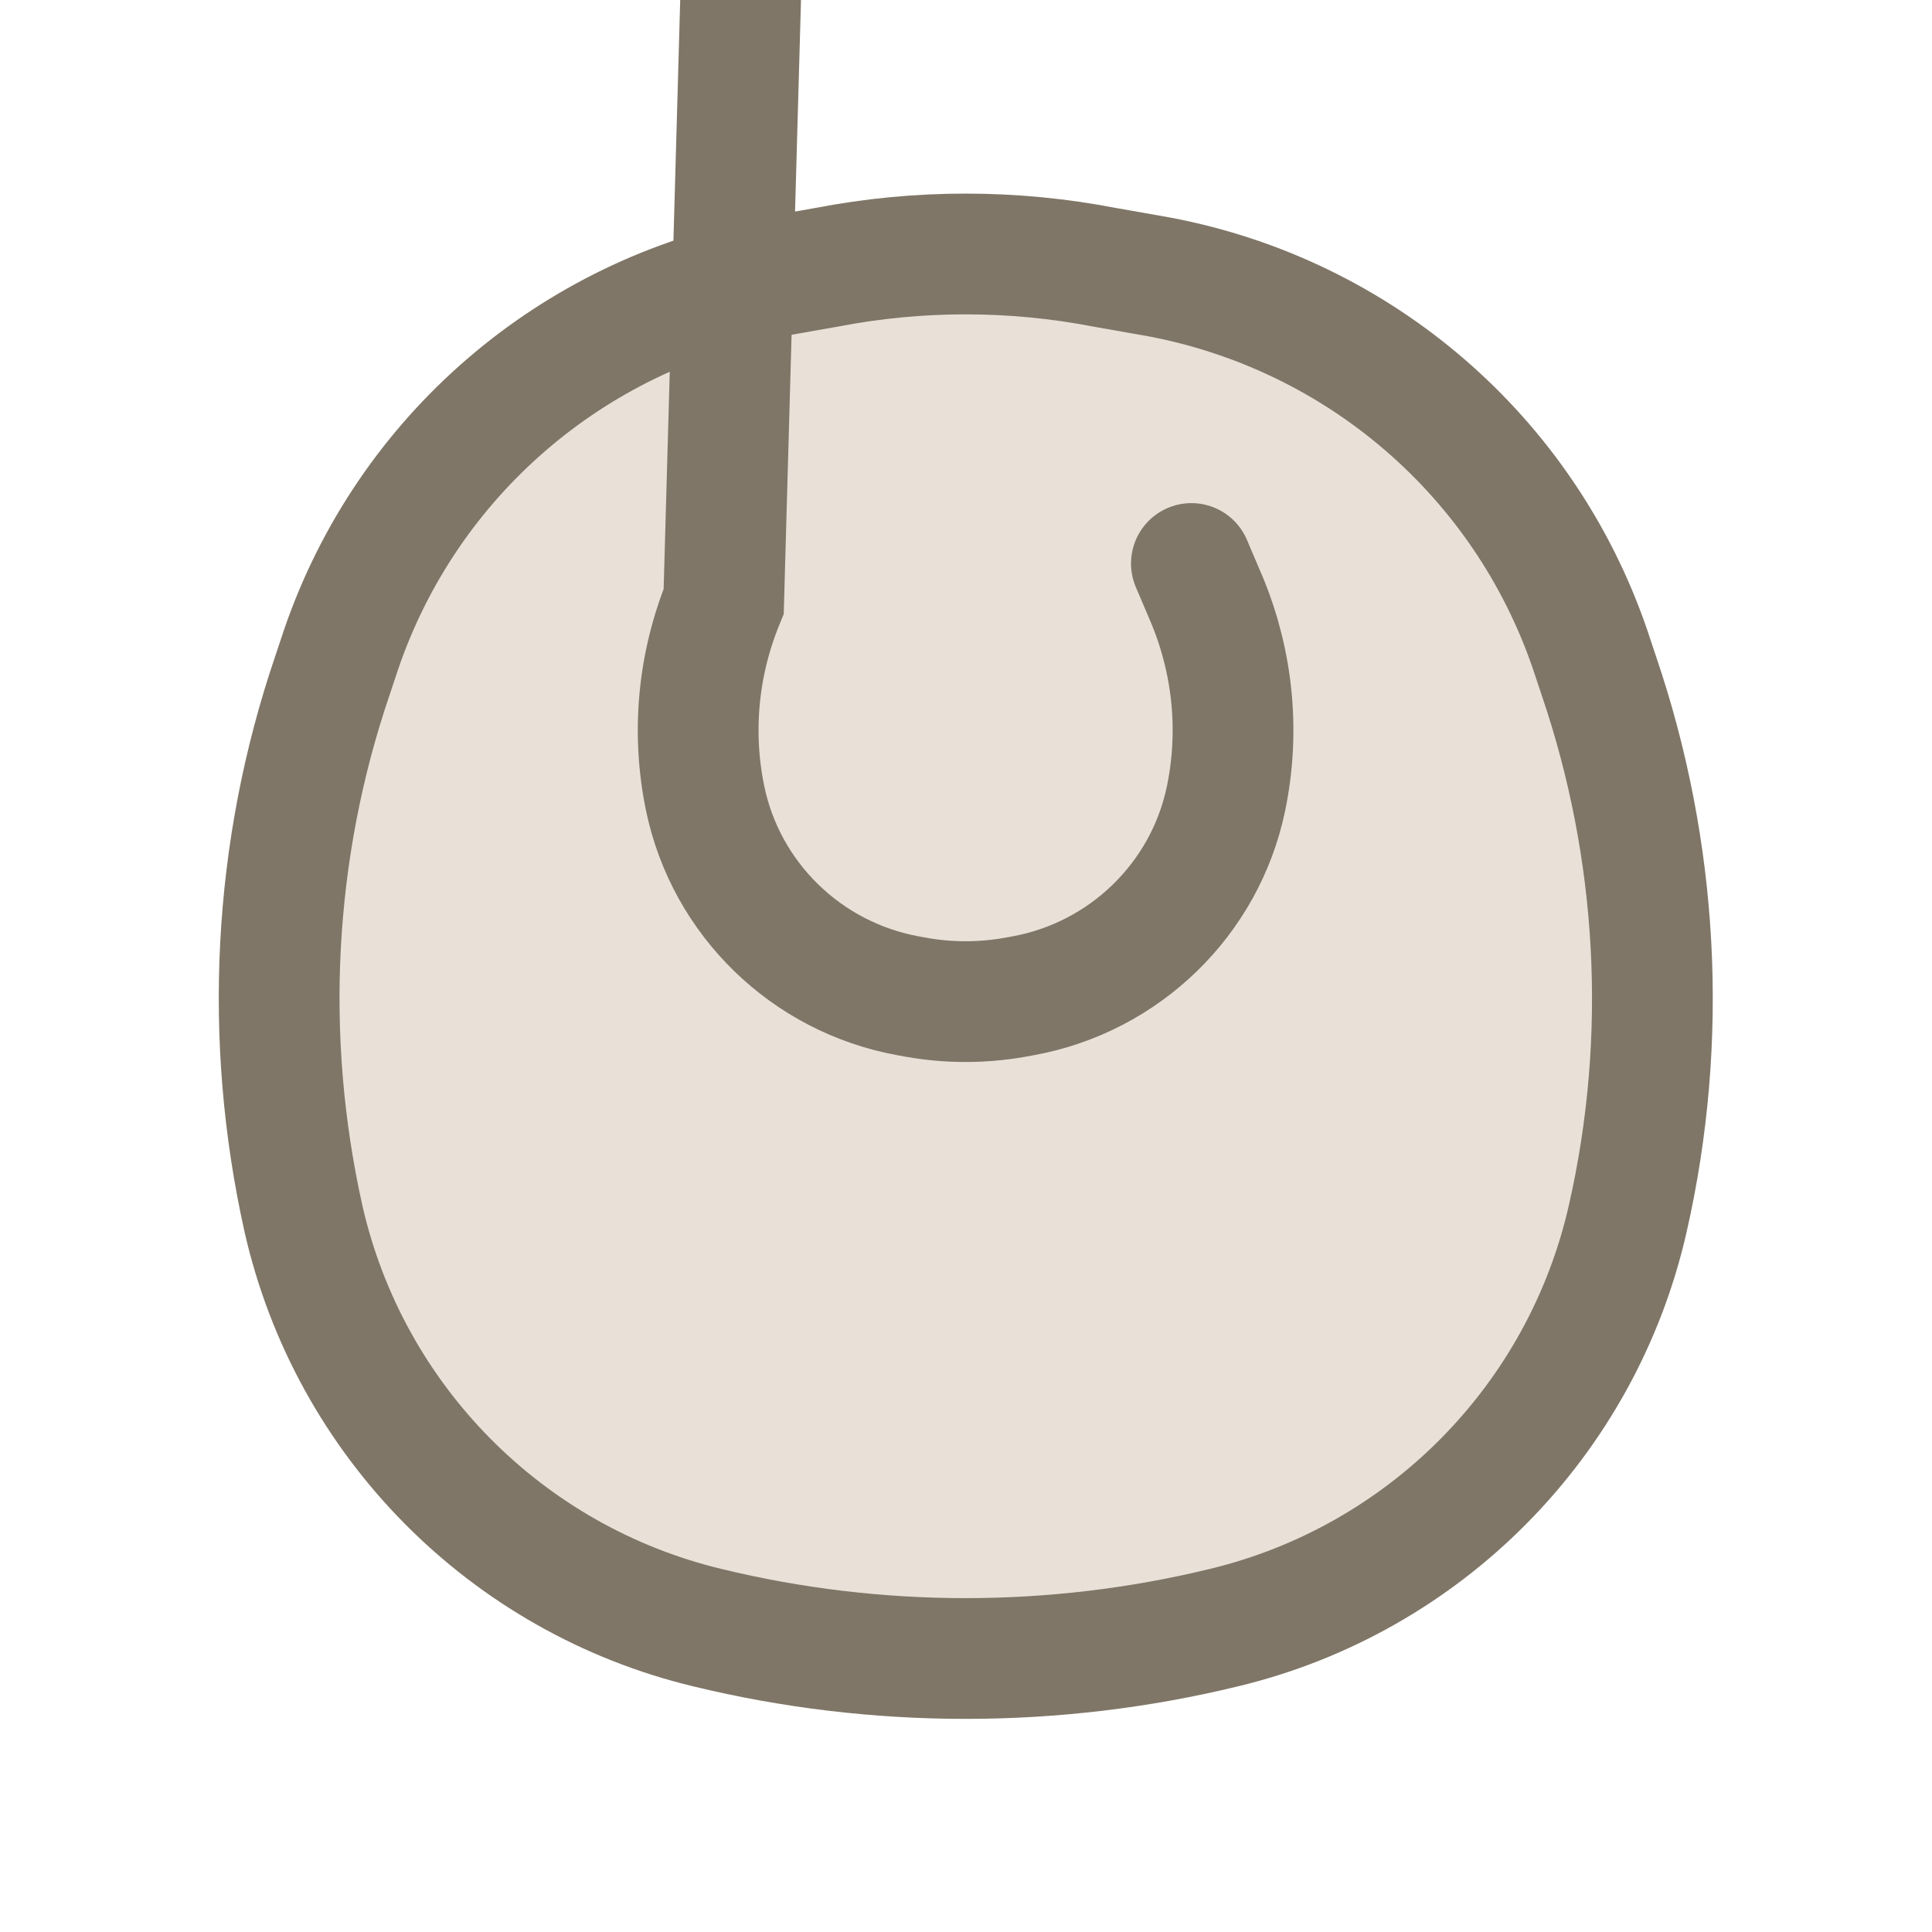 <svg width="24" height="24" viewBox="0 0 24 24" fill="none" xmlns="http://www.w3.org/2000/svg" xmlns:xlink="http://www.w3.org/1999/xlink">
	<desc>
			Created with Pixso.
	</desc>
	<defs>
		<clipPath id="clip6_2710">
			<rect width="24" height="24" fill="white" fill-opacity="0"/>
		</clipPath>
	</defs>
	<g clip-path="url(#clip6_2710)">
		<path d="M20.22 15.14C19.65 17.65 17.7 19.62 15.2 20.22C13.1 20.73 10.89 20.73 8.79 20.22C6.29 19.62 4.34 17.65 3.77 15.14C3.27 12.9 3.39 10.56 4.13 8.39L4.24 8.06C5.06 5.67 7.1 3.91 9.59 3.44L10.27 3.32C11.41 3.1 12.58 3.1 13.72 3.32L14.4 3.44C16.89 3.91 18.93 5.67 19.75 8.06L19.86 8.39C20.6 10.56 20.73 12.9 20.22 15.14Z" fill="#E9E1D8" fill-opacity="1" fill-rule="nonzero"/>
		<path d="M10.27 3.32C11.41 3.1 12.58 3.1 13.72 3.32L14.4 3.44C16.89 3.91 18.93 5.67 19.75 8.06L19.86 8.39C20.6 10.56 20.73 12.9 20.22 15.14C19.65 17.65 17.7 19.62 15.2 20.22C13.1 20.73 10.89 20.73 8.79 20.22C6.29 19.62 4.34 17.65 3.77 15.14C3.27 12.9 3.39 10.56 4.13 8.39L4.24 8.06C5.06 5.67 7.1 3.91 9.59 3.44L10.27 3.32Z" stroke="#7F7667" stroke-opacity="1" stroke-width="1.5"/>
		<path d="M14.8 7L15 7.47C15.32 8.25 15.4 9.1 15.23 9.92C14.97 11.17 13.97 12.14 12.71 12.37L12.6 12.39C12.2 12.46 11.79 12.46 11.39 12.39L11.28 12.37C10.02 12.14 9.02 11.17 8.76 9.92C8.59 9.1 8.67 8.25 8.99 7.47L9.2 " stroke="#7F7667" stroke-opacity="1" stroke-width="1.5" stroke-linecap="round"/>
	</g>
</svg>
